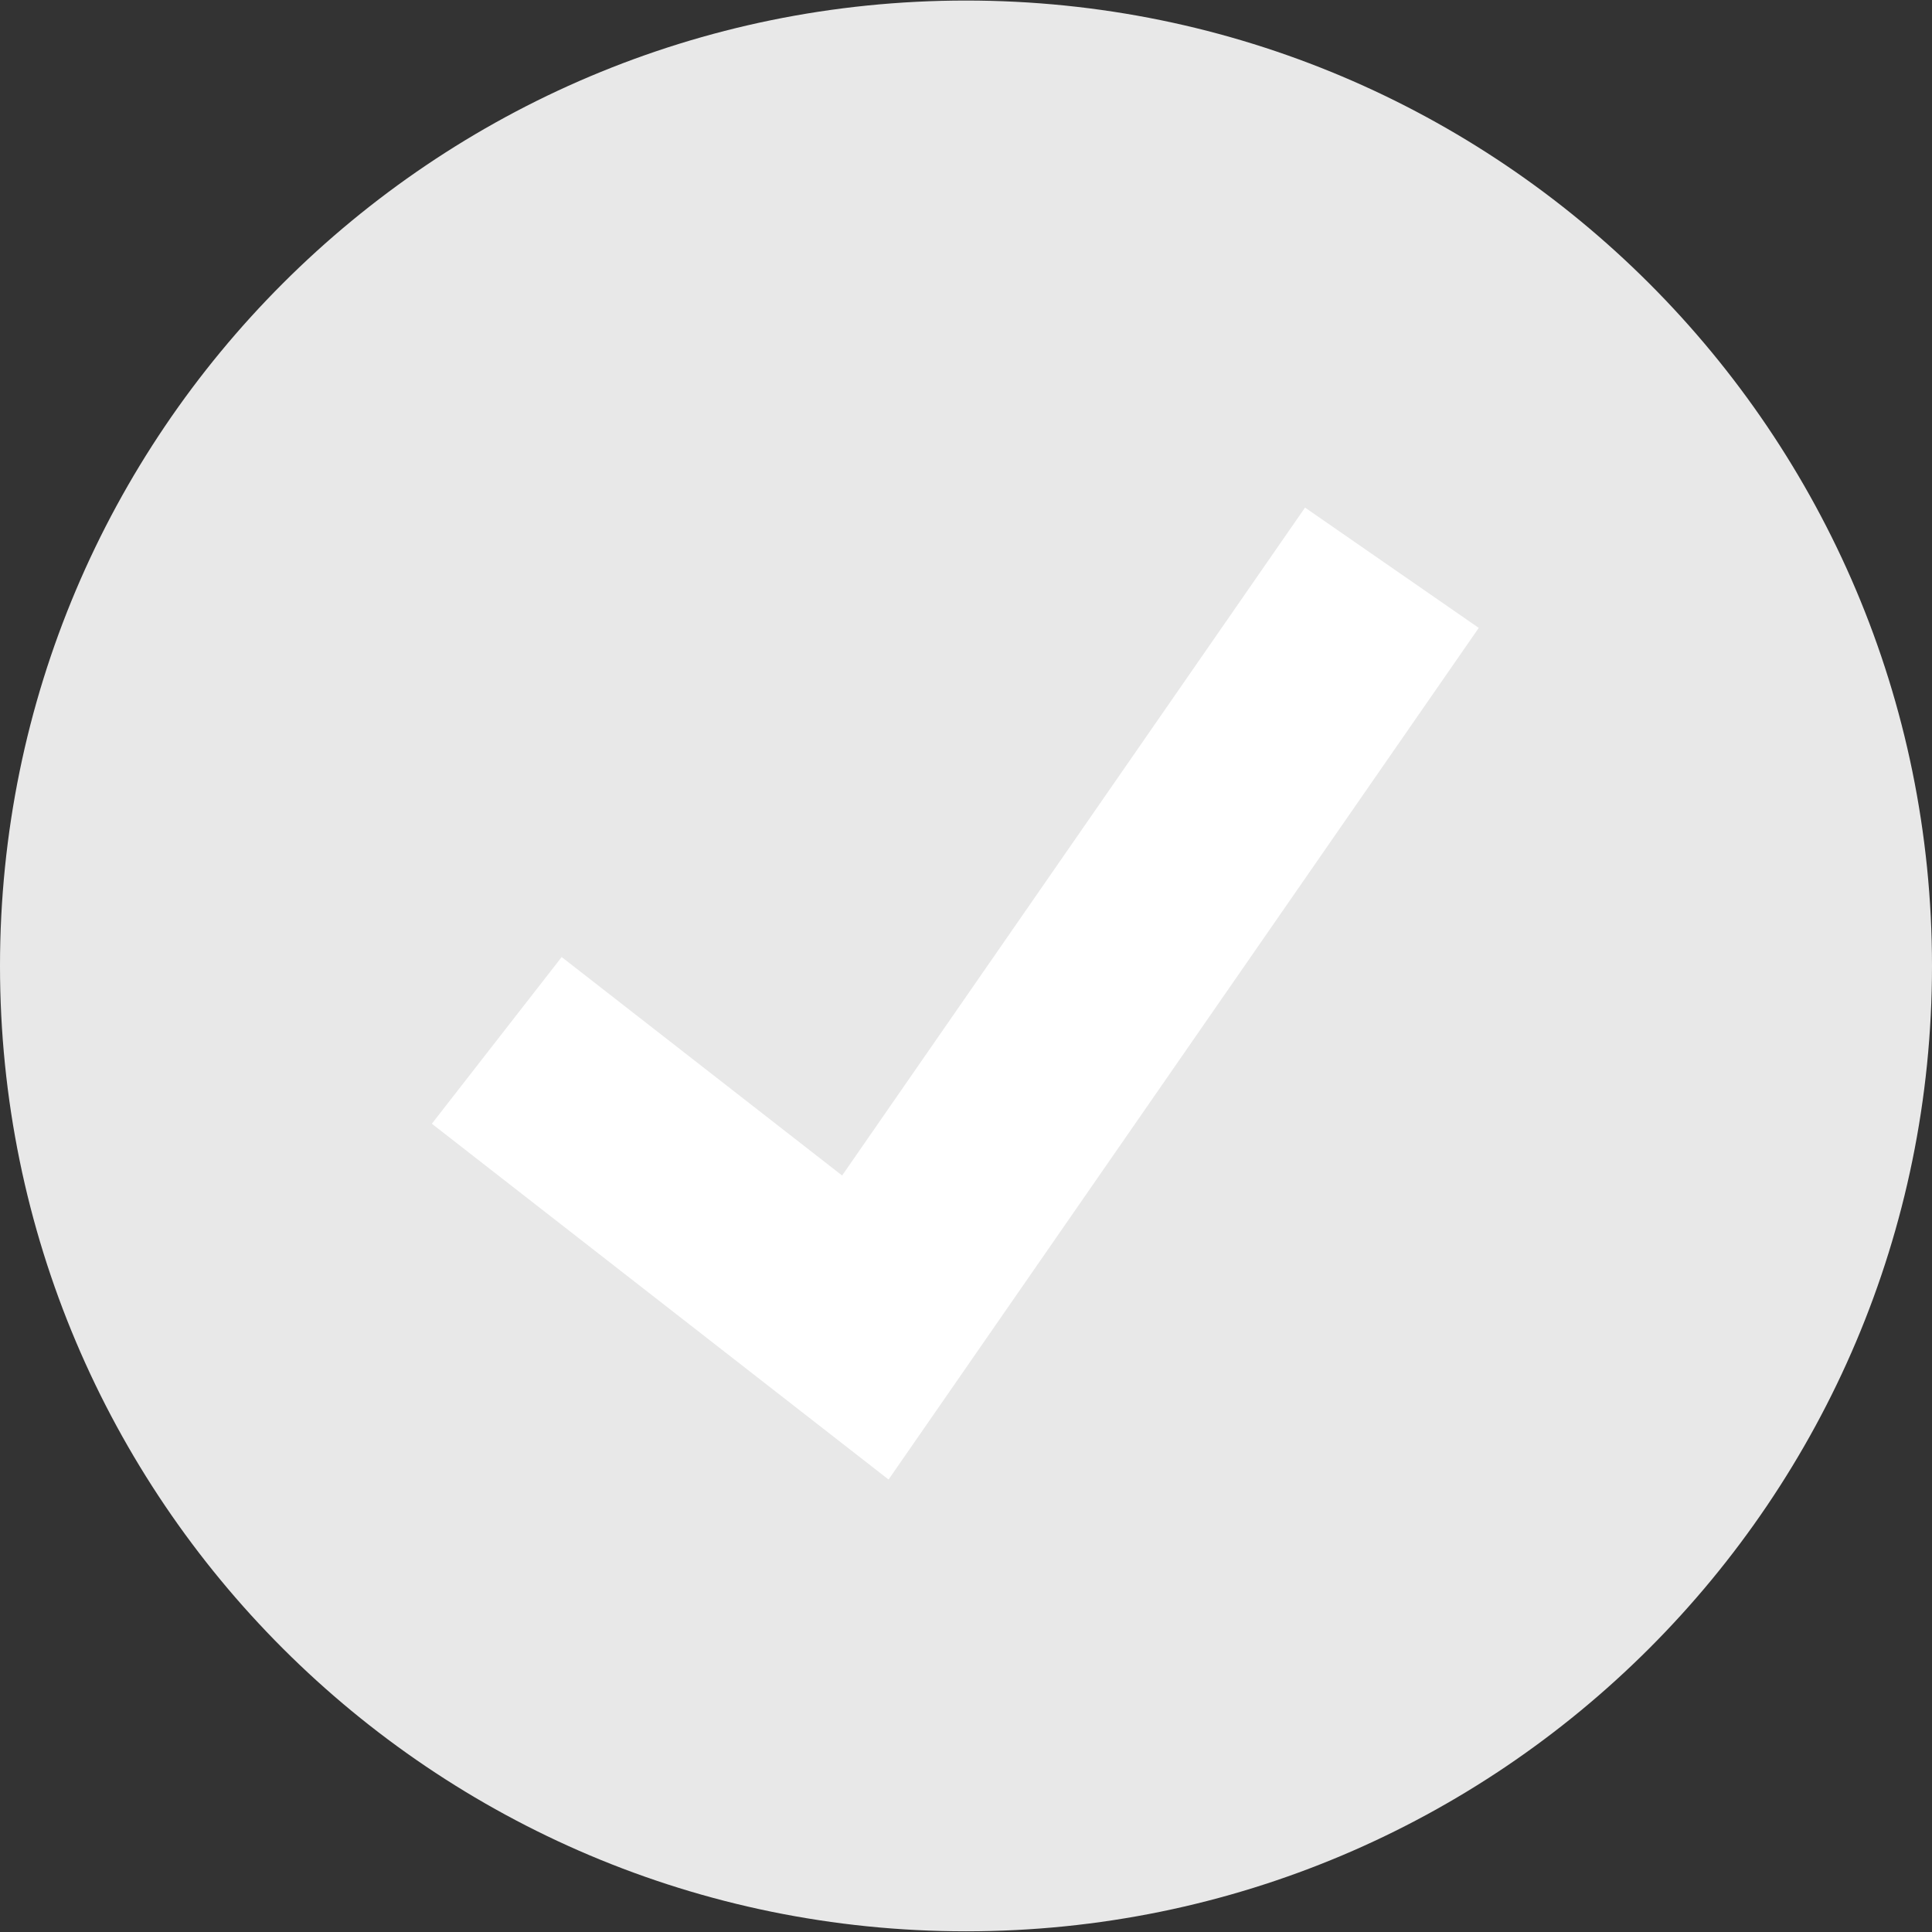 <svg fill="none" height="25" viewBox="0 0 25 25" width="25" xmlns="http://www.w3.org/2000/svg"><rect x="0" y="0" width="25" height="25" fill="#333333" stroke="none"/><path d="m12.5 24.991c6.904 0 12.5-5.593 12.5-12.492 0-6.899-5.596-12.492-12.5-12.492-6.904 0-12.5 5.593-12.5 12.492 0 6.899 5.596 12.492 12.5 12.492z" fill="#e8e8e8"/><path d="m11.498 19.145-5.91-4.604 1.68-2.157 3.629 2.827 5.99-8.643 2.248 1.557z" fill="#fff"/></svg>